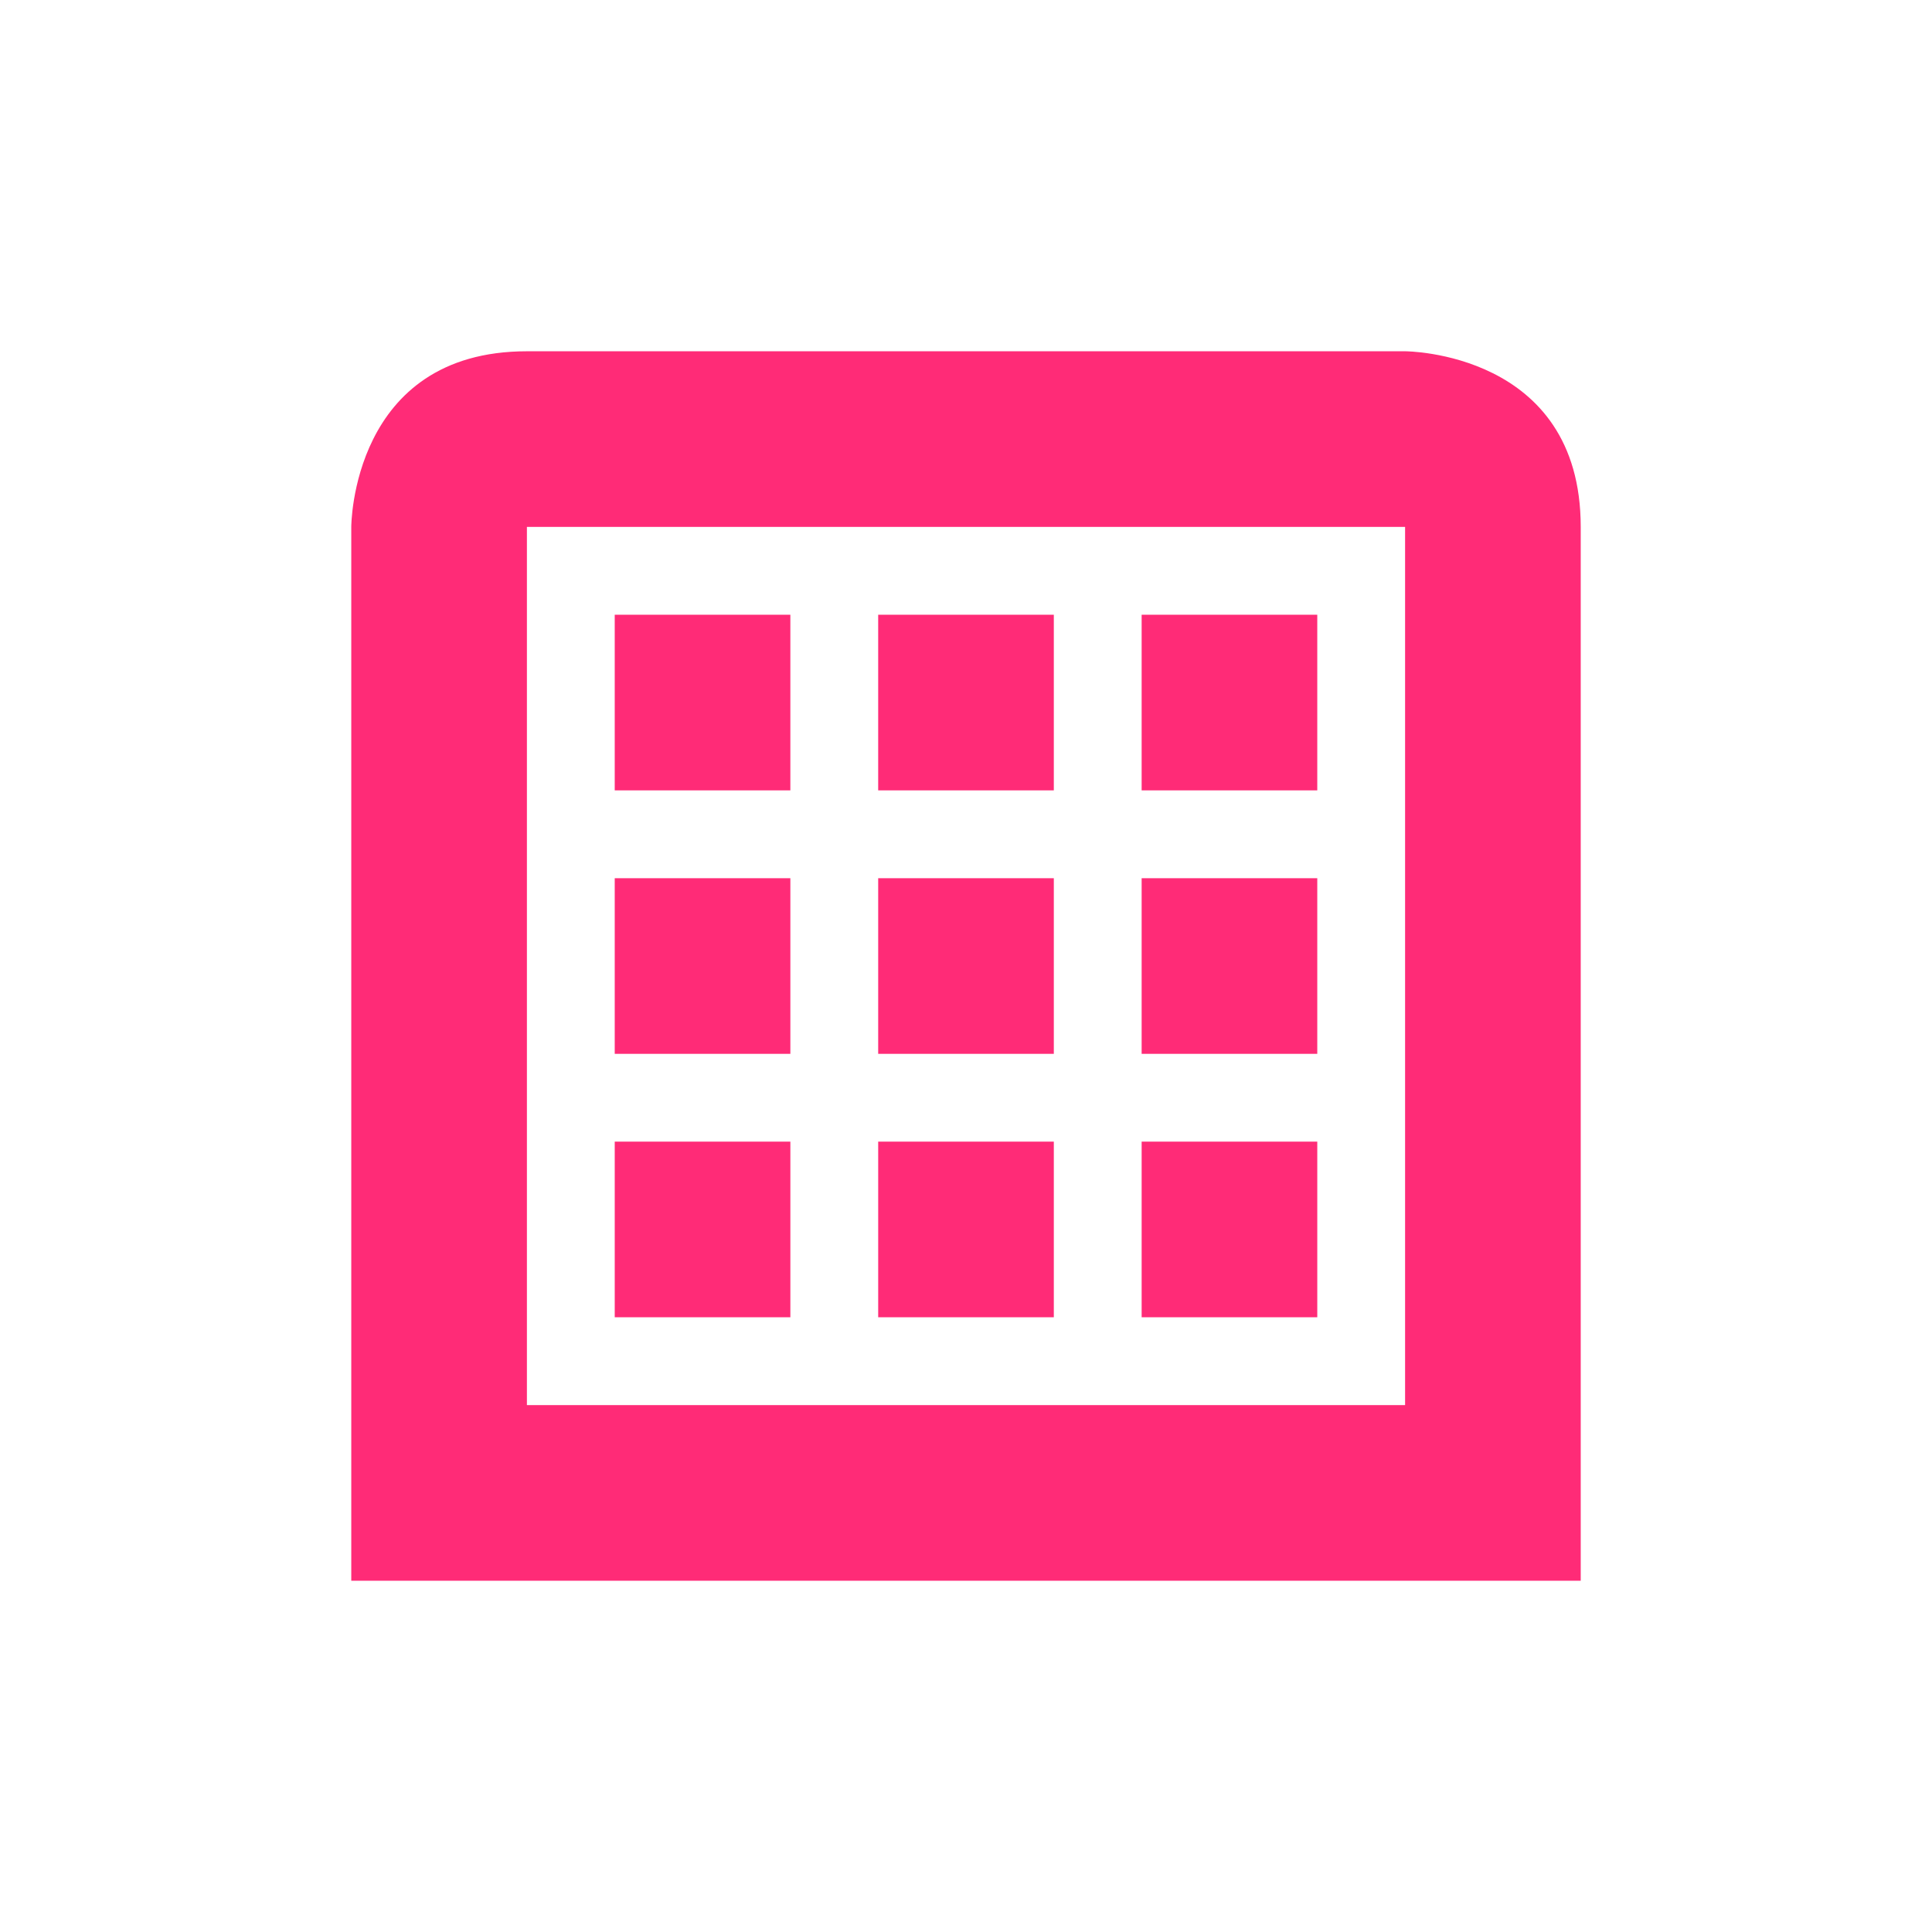 <svg xmlns="http://www.w3.org/2000/svg" width="22" height="22" version="1.1">
 <defs>
  <style id="current-color-scheme" type="text/css">
   .ColorScheme-Text { color:#ff2b77; } .ColorScheme-Highlight { color:#4285f4; }
  </style>
 </defs>
 <path style="fill:currentColor" class="ColorScheme-Text" d="m 6,4 c -2,0 -2,2 -2,2 l 0,12 L 18,18 18,6 c 4.4e-5,-2 -2,-2 -2,-2 z m 0,2 10,0 0,10 -10,0 z m 1,1 0,2 2,0 0,-2 z m 3,0 0,2 2,0 0,-2 z m 3,0 0,2 2,0 0,-2 z m -6,3 0,2 2,0 0,-2 z m 3,0 0,2 2,0 0,-2 z m 3,0 0,2 2,0 0,-2 z m -6,3 0,2 2,0 0,-2 z m 3,0 0,2 2,0 0,-2 z m 3,0 0,2 2,0 0,-2 z"/>
</svg>

